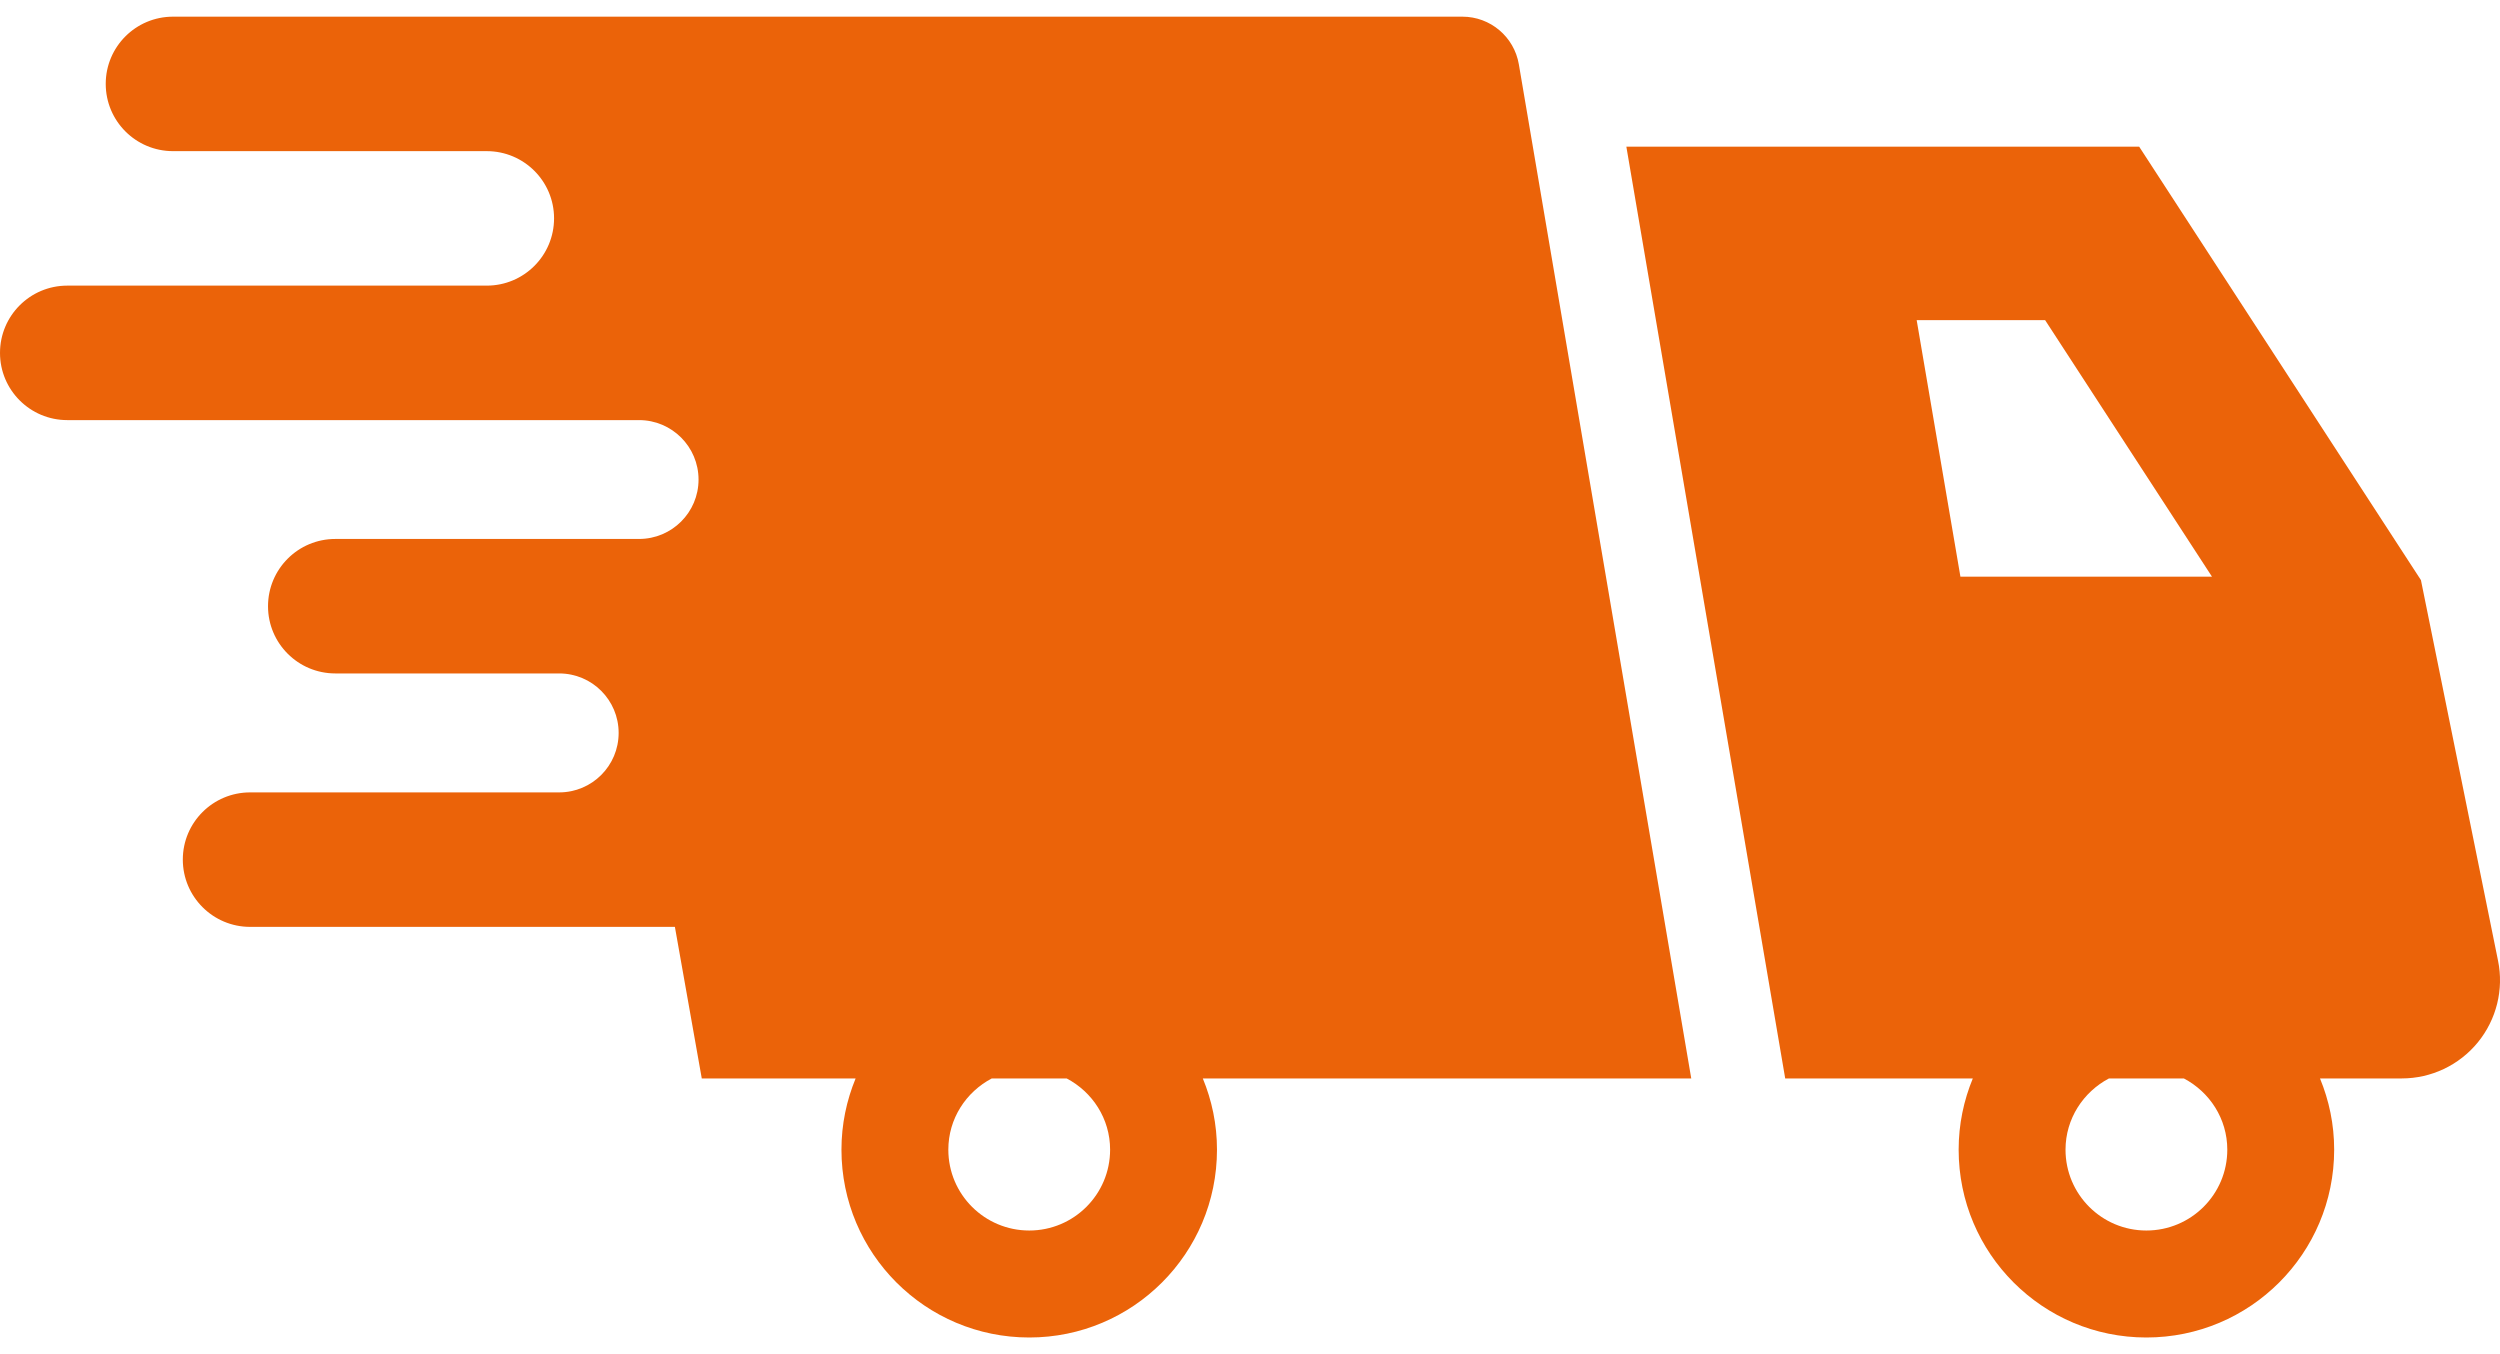 <svg width="24" height="13" viewBox="0 0 24 13" fill="none" xmlns="http://www.w3.org/2000/svg">
<path d="M14.581 0.618C14.536 0.353 14.307 0.16 14.039 0.16H1.661C1.304 0.16 1.015 0.449 1.015 0.805C1.015 1.162 1.304 1.451 1.661 1.451H4.673C5.03 1.451 5.319 1.74 5.319 2.096C5.319 2.453 5.03 2.742 4.673 2.742H0.646C0.289 2.742 0 3.031 0 3.388C0 3.744 0.289 4.033 0.646 4.033H6.135C6.45 4.033 6.706 4.289 6.706 4.604C6.706 4.919 6.45 5.174 6.135 5.174H3.219C2.862 5.174 2.573 5.463 2.573 5.82C2.573 6.176 2.862 6.465 3.219 6.465H5.368C5.684 6.465 5.939 6.721 5.939 7.036C5.939 7.351 5.684 7.607 5.368 7.607H2.401C2.044 7.607 1.755 7.896 1.755 8.252C1.755 8.608 2.044 8.898 2.401 8.898H6.479L6.737 10.353H8.214C8.127 10.564 8.078 10.794 8.078 11.037C8.078 12.033 8.885 12.84 9.881 12.84C10.876 12.84 11.683 12.033 11.683 11.037C11.683 10.794 11.634 10.564 11.547 10.353H16.236L14.581 0.618ZM10.657 11.037C10.657 11.466 10.309 11.813 9.881 11.813C9.452 11.813 9.104 11.466 9.104 11.037C9.104 10.739 9.274 10.483 9.521 10.353H10.24C10.487 10.483 10.657 10.739 10.657 11.037Z" fill="#EB6309"/>
<path d="M23.981 9.222L23.241 5.569L20.536 1.408H15.613L17.138 10.353H18.939C18.852 10.564 18.803 10.794 18.803 11.037C18.803 12.033 19.61 12.84 20.605 12.84C21.601 12.84 22.408 12.033 22.408 11.037C22.408 10.794 22.359 10.564 22.272 10.353H23.057C23.34 10.353 23.608 10.226 23.787 10.007C23.966 9.788 24.038 9.499 23.981 9.222ZM18.4 3.073H19.633L21.235 5.536H18.82L18.4 3.073ZM21.382 11.037C21.382 11.466 21.034 11.813 20.605 11.813C20.177 11.813 19.829 11.466 19.829 11.037C19.829 10.739 20 10.483 20.246 10.353H20.965C21.212 10.483 21.382 10.739 21.382 11.037Z" fill="#EB6309"/>
</svg>
